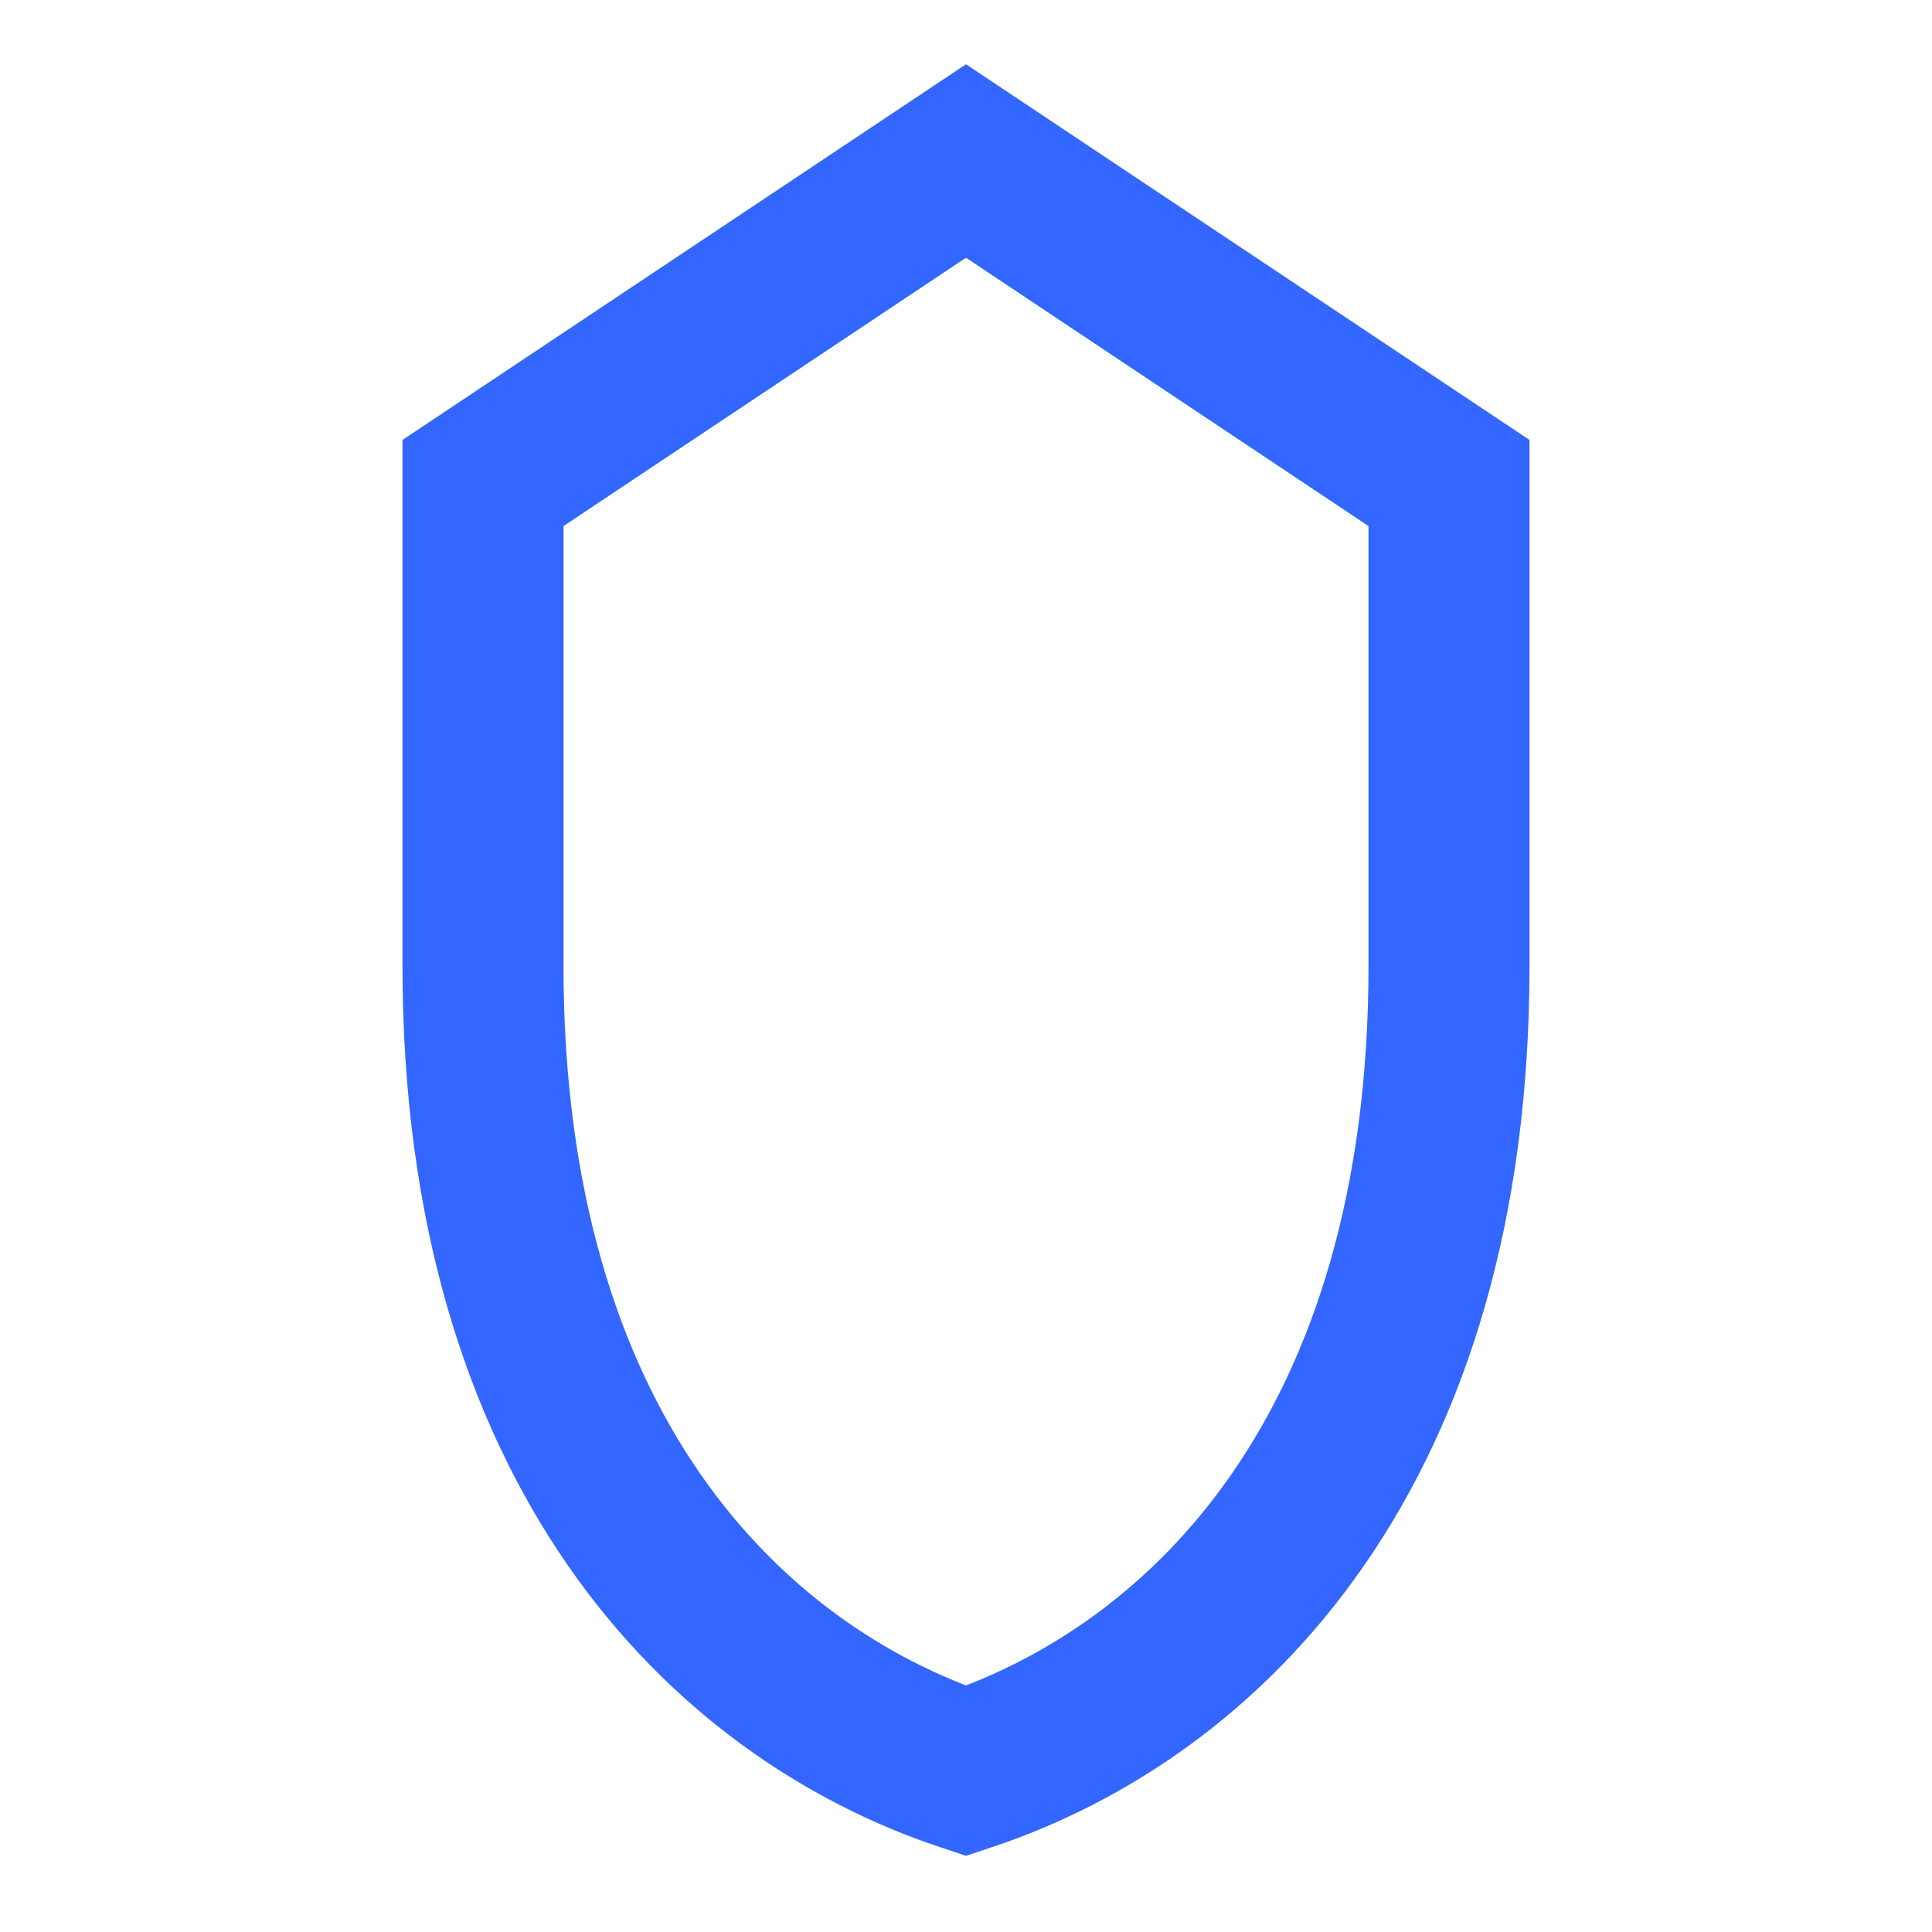 <svg width="200" height="200" viewBox="0 0 24 24" xmlns="http://www.w3.org/2000/svg" fill="none">
      <path d="M12 2l6 4v6c0 6-3 9-6 10-3-1-6-4-6-10V6l6-4z" stroke="#3366FF" stroke-width="2"/>
    </svg>